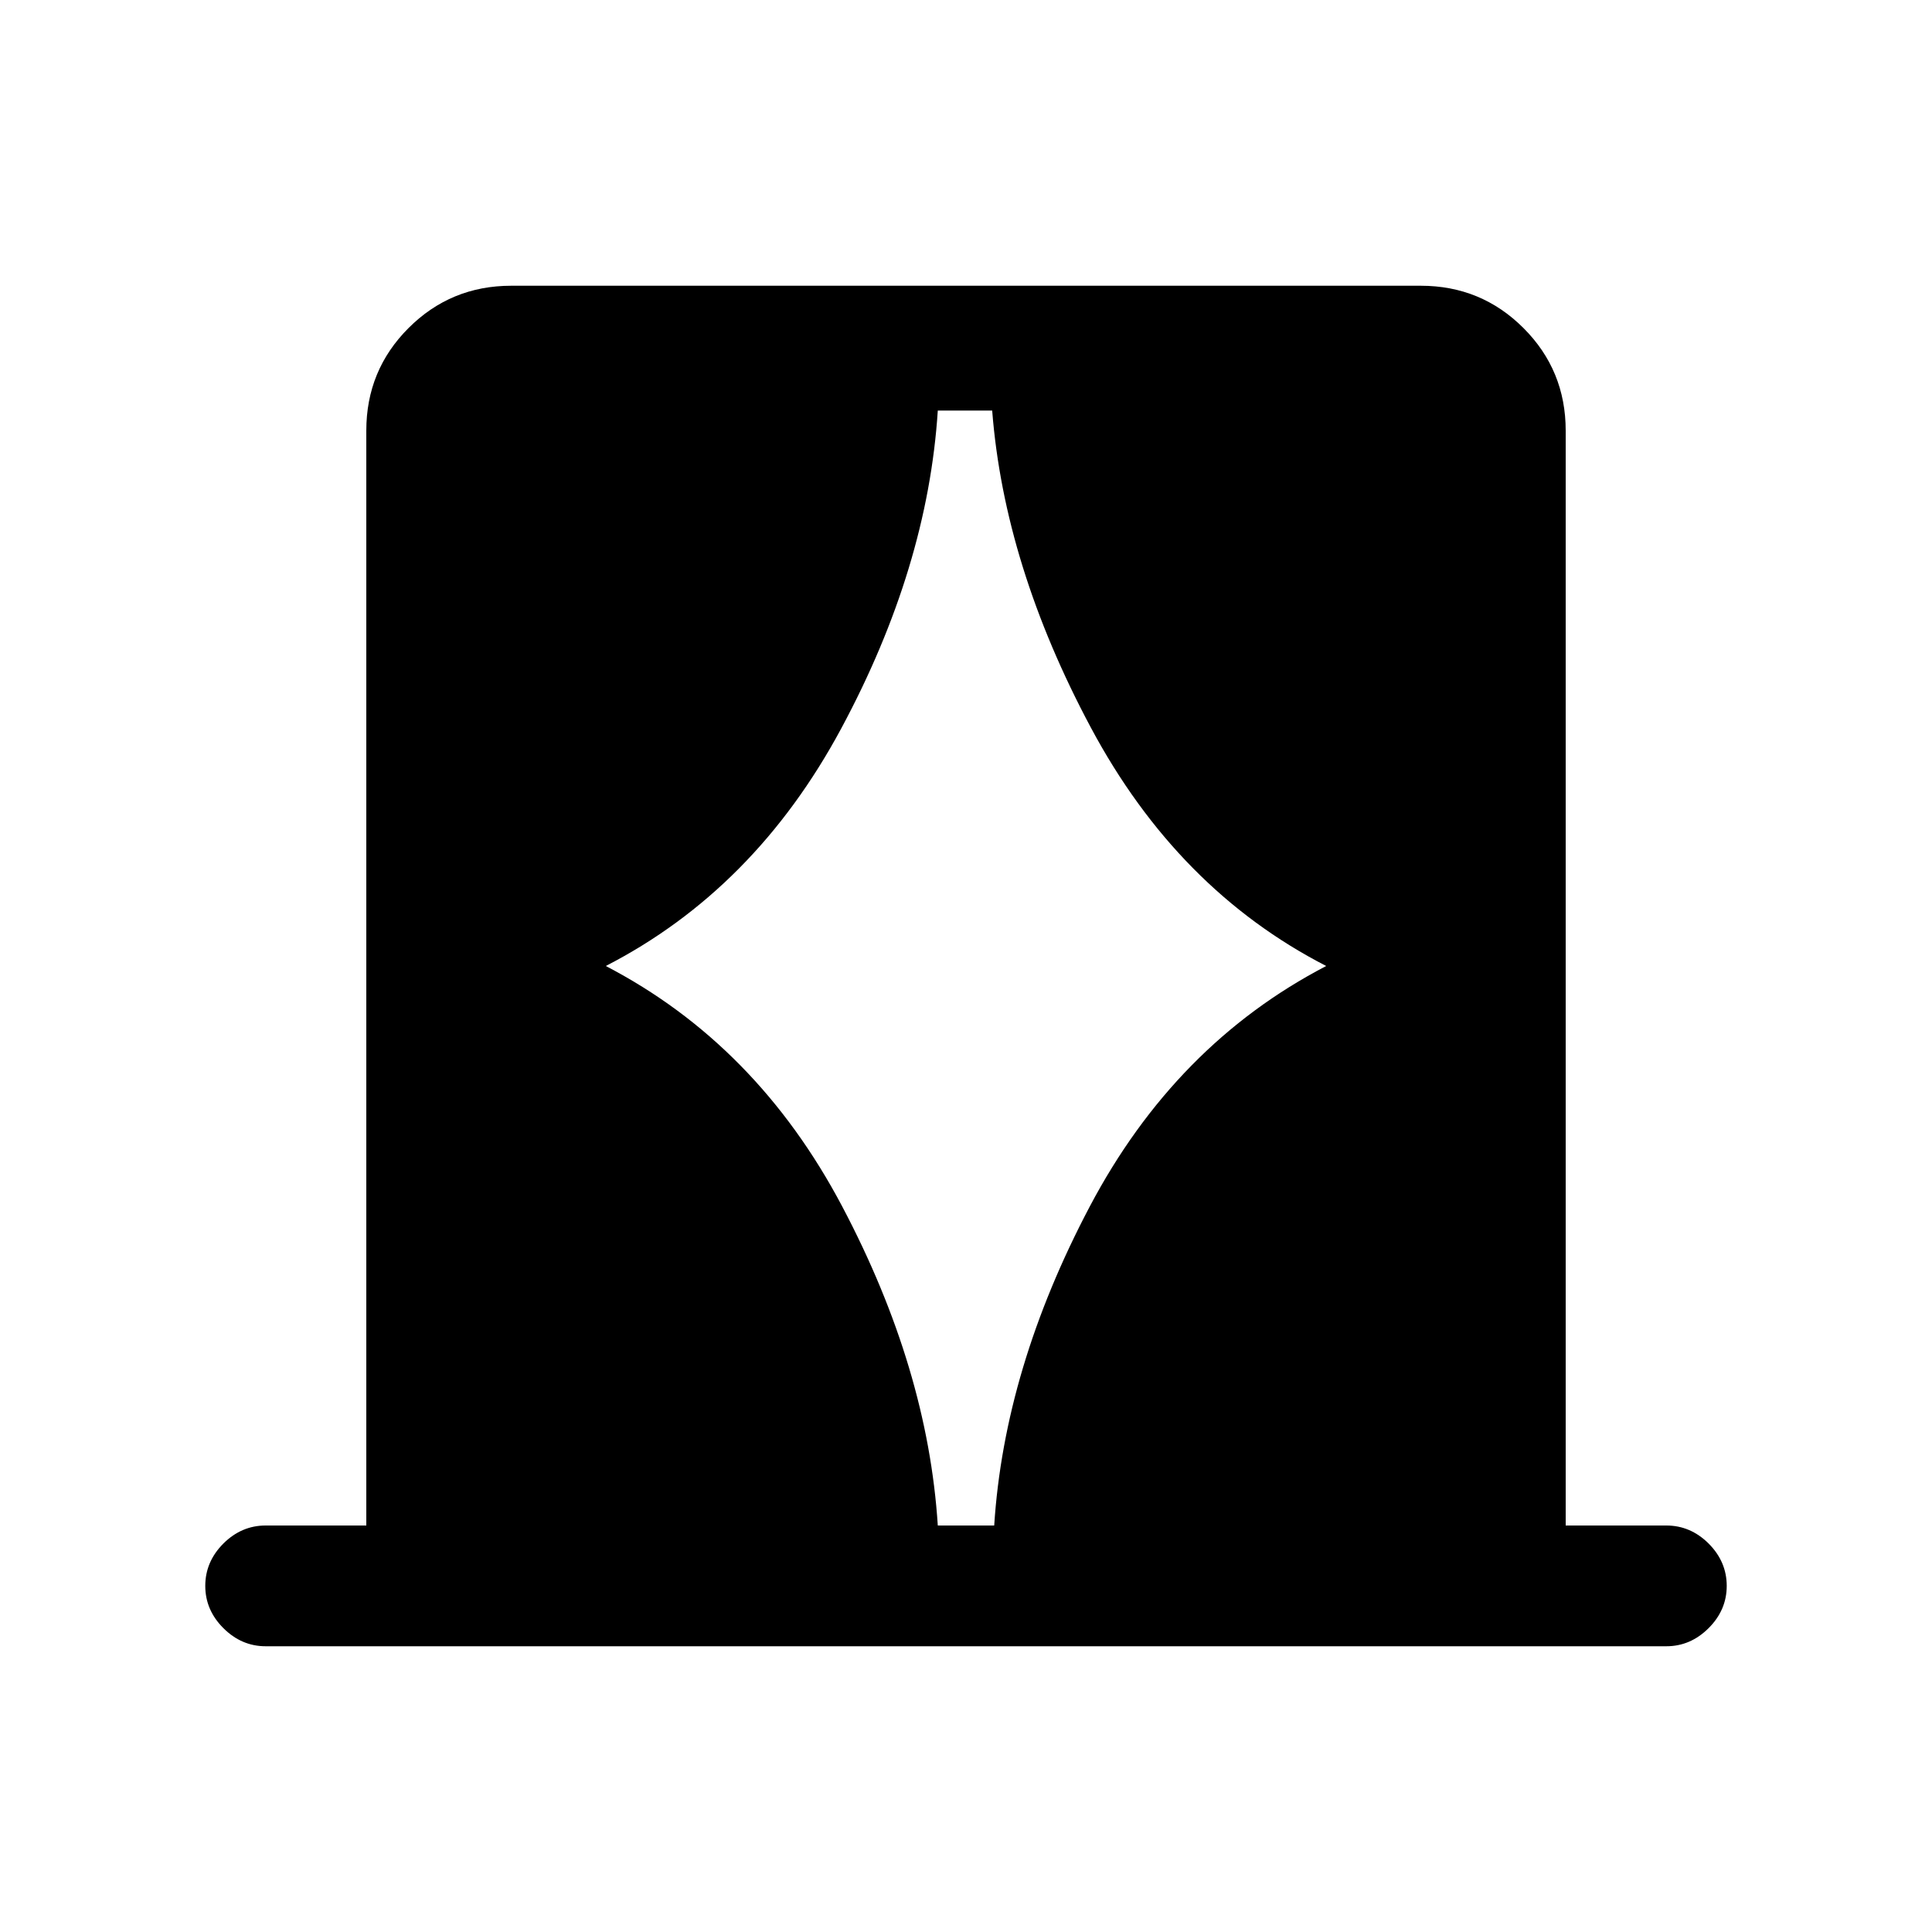 <svg xmlns="http://www.w3.org/2000/svg" height="20" width="20"><path d="M6.271 10q1.562.812 2.448 2.49.885 1.677.989 3.302h.584q.104-1.625.989-3.302.886-1.678 2.448-2.49-1.541-.792-2.437-2.469-.896-1.677-1.021-3.281h-.563q-.104 1.625-1 3.292Q7.812 9.208 6.271 10ZM2.75 17.042q-.25 0-.438-.188-.187-.187-.187-.437t.187-.438q.188-.187.438-.187h1.042V4.458q0-.625.437-1.062.438-.438 1.063-.438h9.416q.625 0 1.063.438.437.437.437 1.062v11.334h1.042q.25 0 .438.187.187.188.187.438t-.187.437q-.188.188-.438.188Z"/></svg>